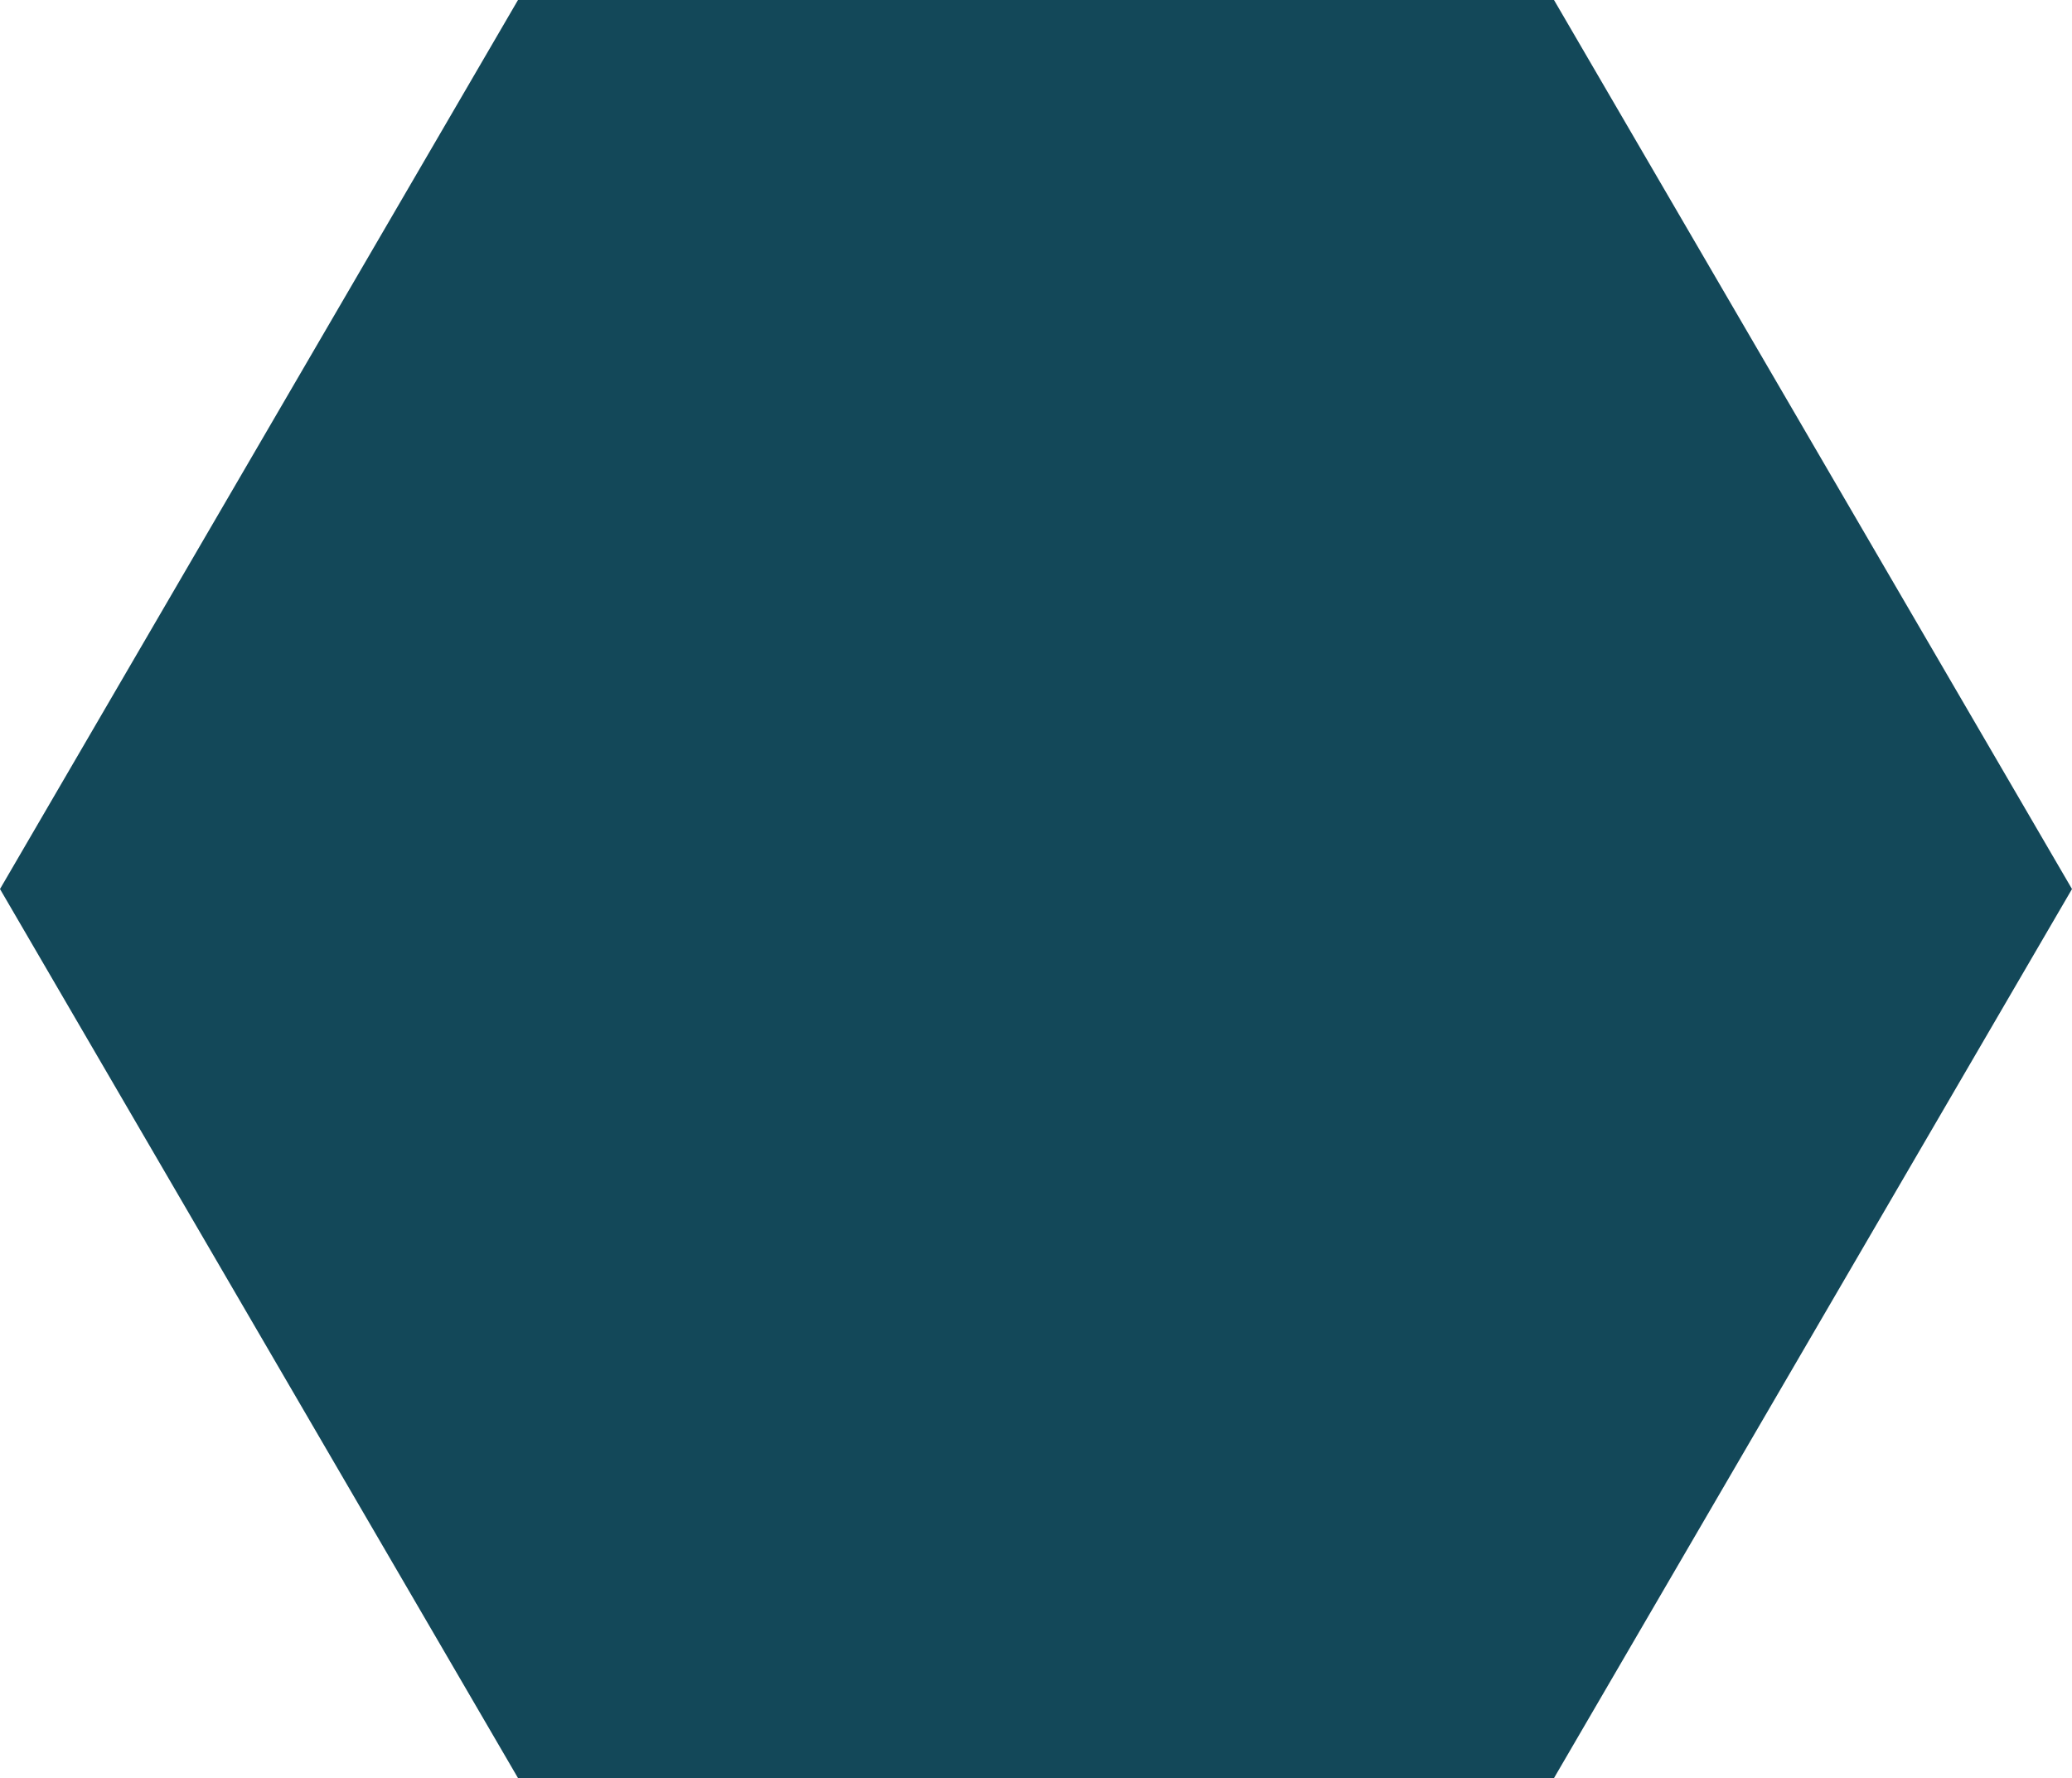 <svg xmlns="http://www.w3.org/2000/svg" width="324" height="278" viewBox="0 0 324 278">
  <path id="Path_6531" data-name="Path 6531" d="M243,0l81,139L243,278H81L0,139,81,0Z" fill="#134859" opacity="0.997"/>
</svg>
